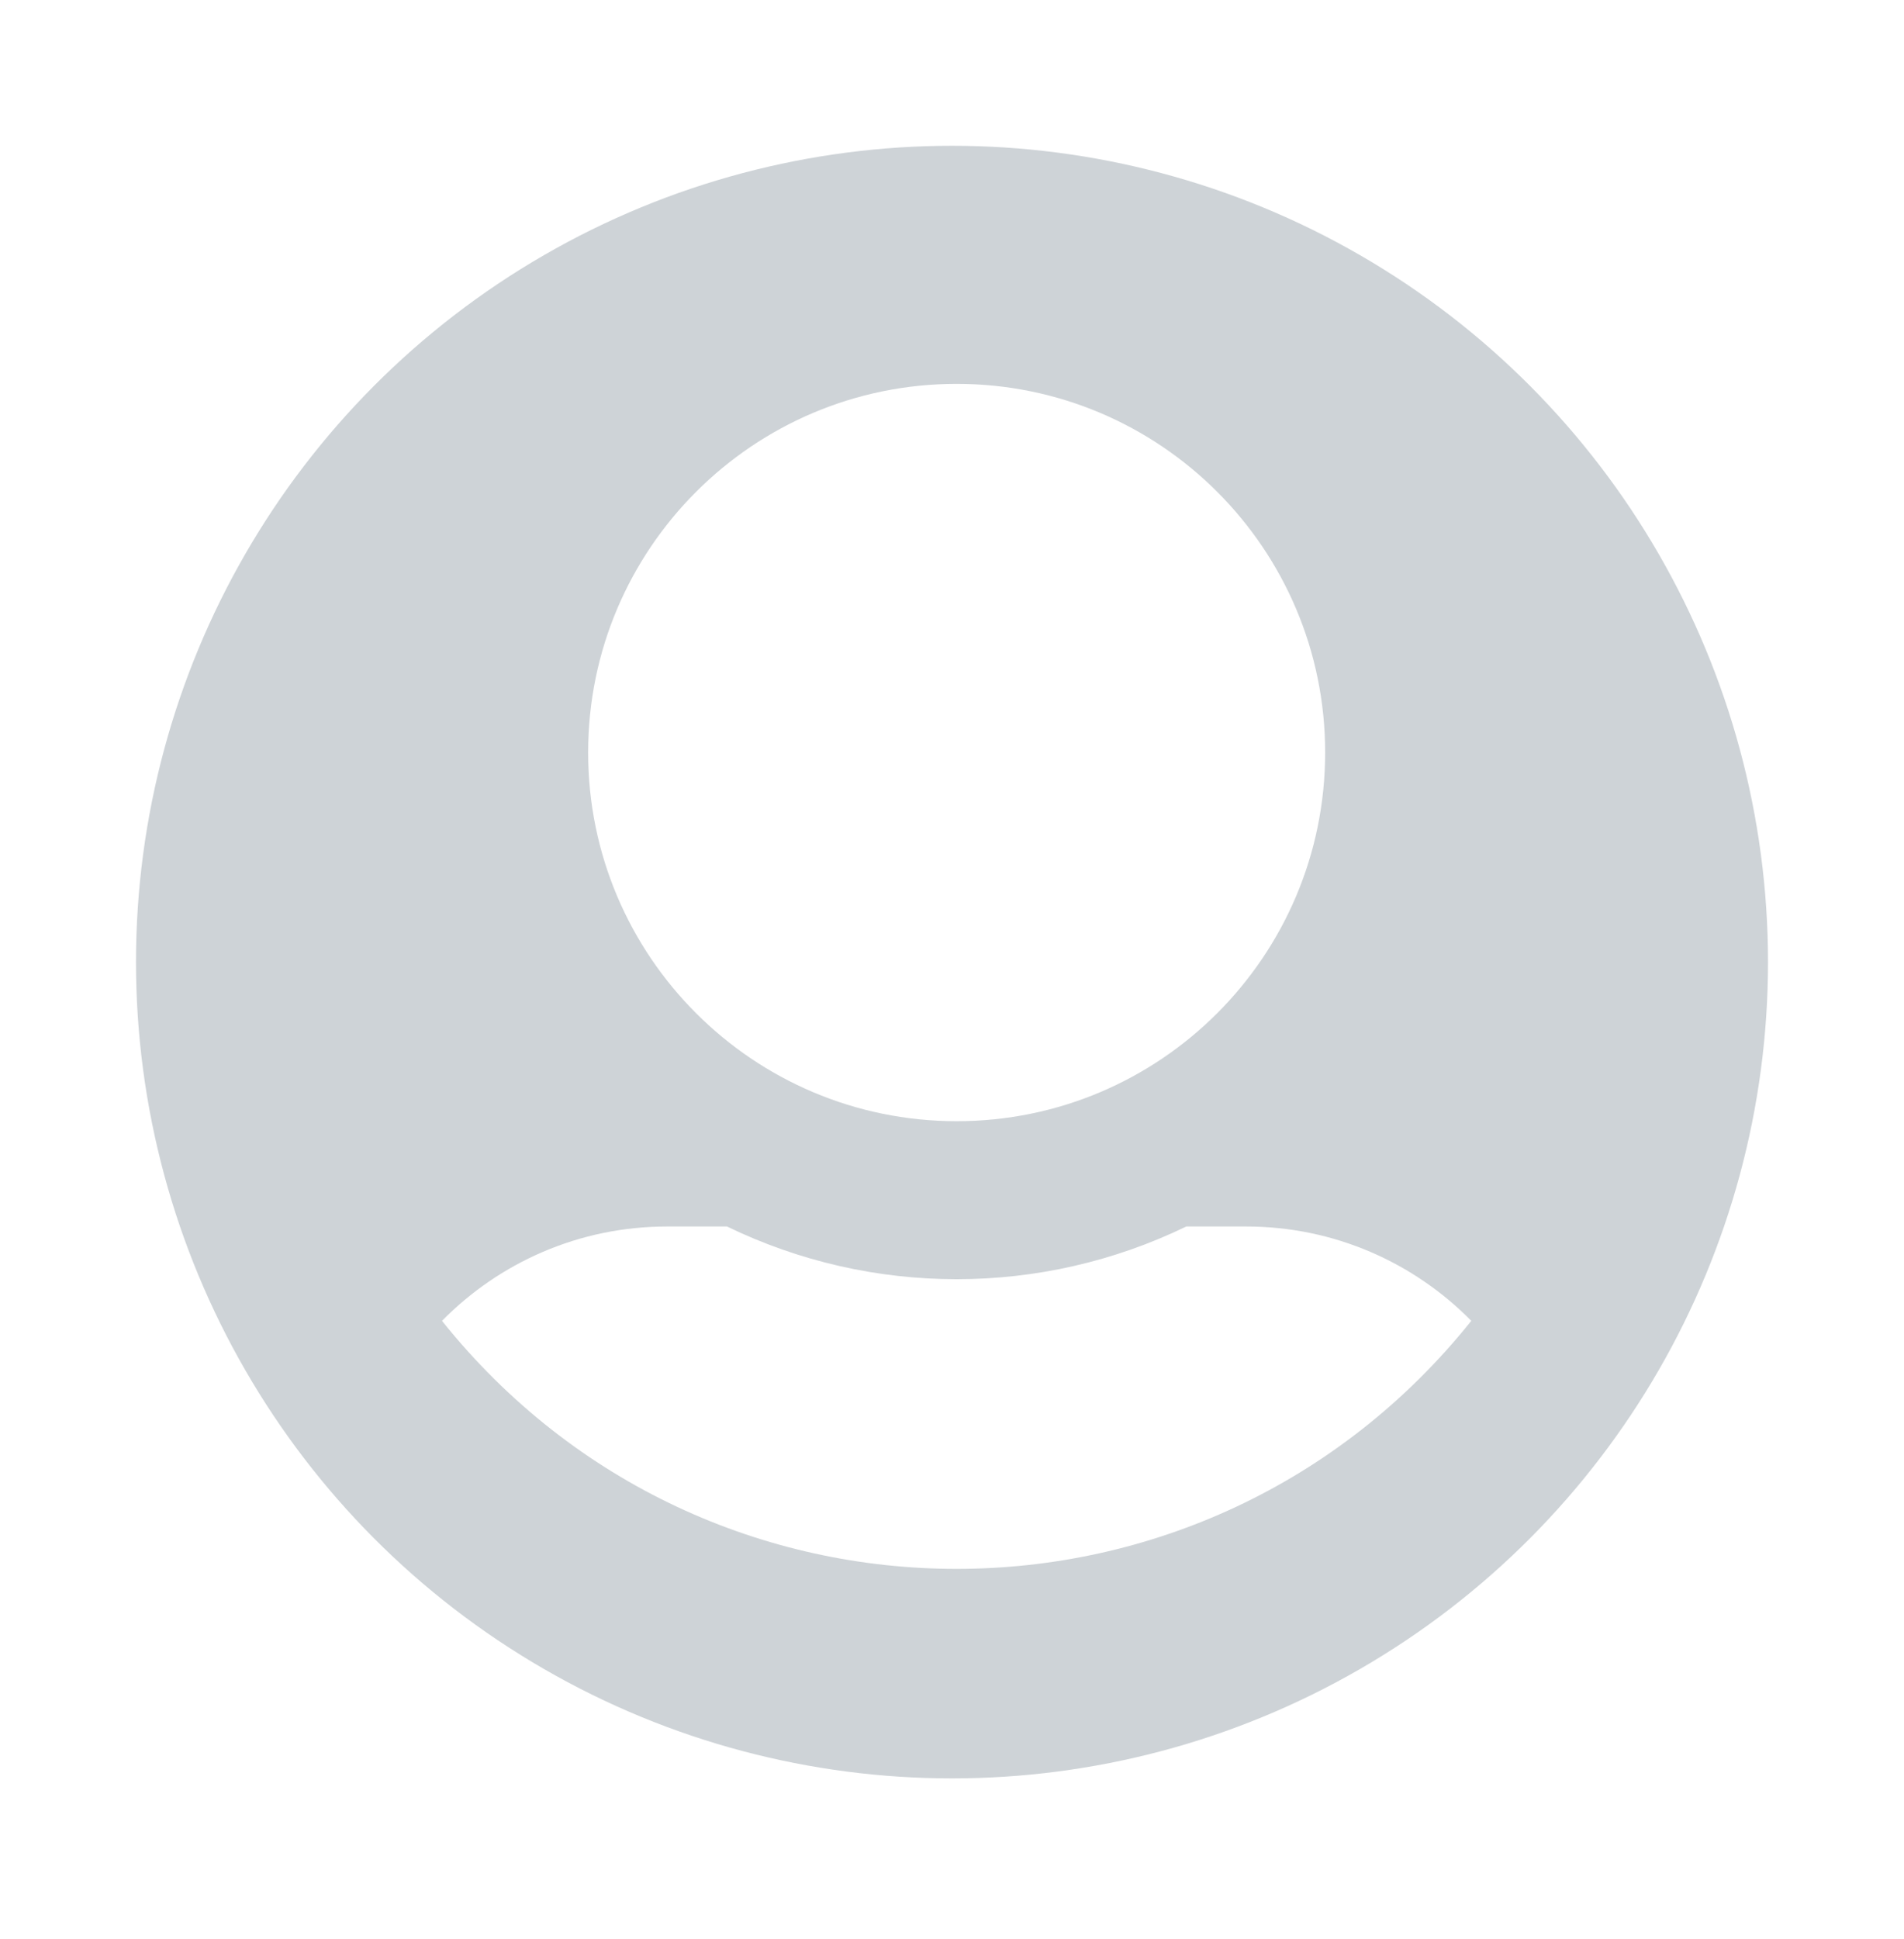 <svg width="56" height="57" viewBox="0 0 56 57" fill="none" xmlns="http://www.w3.org/2000/svg">
<g filter="url(#filter0_d_11653_104461)">
<circle cx="28" cy="24.286" r="24" fill="#CED3D7"/>
<path d="M17.298 18.125C17.298 12.139 22.151 7.286 28.137 7.286C34.123 7.286 38.975 12.139 38.975 18.125C38.975 24.111 34.123 28.964 28.137 28.964C22.151 28.964 17.298 24.111 17.298 18.125Z" fill="white"/>
<path d="M43.273 34.834C35.497 44.551 20.785 44.563 13 34.834C14.685 33.122 17.028 32.06 19.62 32.06H21.382C25.643 34.125 30.623 34.128 34.891 32.06H36.653C39.244 32.06 41.588 33.122 43.273 34.834Z" fill="white"/>
</g>
<defs>
<filter id="filter0_d_11653_104461" x="0" y="0.286" width="56" height="56" filterUnits="userSpaceOnUse" color-interpolation-filters="sRGB">
<feFlood flood-opacity="0" result="BackgroundImageFix"/>
<feColorMatrix in="SourceAlpha" type="matrix" values="0 0 0 0 0 0 0 0 0 0 0 0 0 0 0 0 0 0 127 0" result="hardAlpha"/>
<feOffset dy="4"/>
<feGaussianBlur stdDeviation="2"/>
<feComposite in2="hardAlpha" operator="out"/>
<feColorMatrix type="matrix" values="0 0 0 0 0 0 0 0 0 0 0 0 0 0 0 0 0 0 0.25 0"/>
<feBlend mode="normal" in2="BackgroundImageFix" result="effect1_dropShadow_11653_104461"/>
<feBlend mode="normal" in="SourceGraphic" in2="effect1_dropShadow_11653_104461" result="shape"/>
</filter>
</defs>
</svg>
